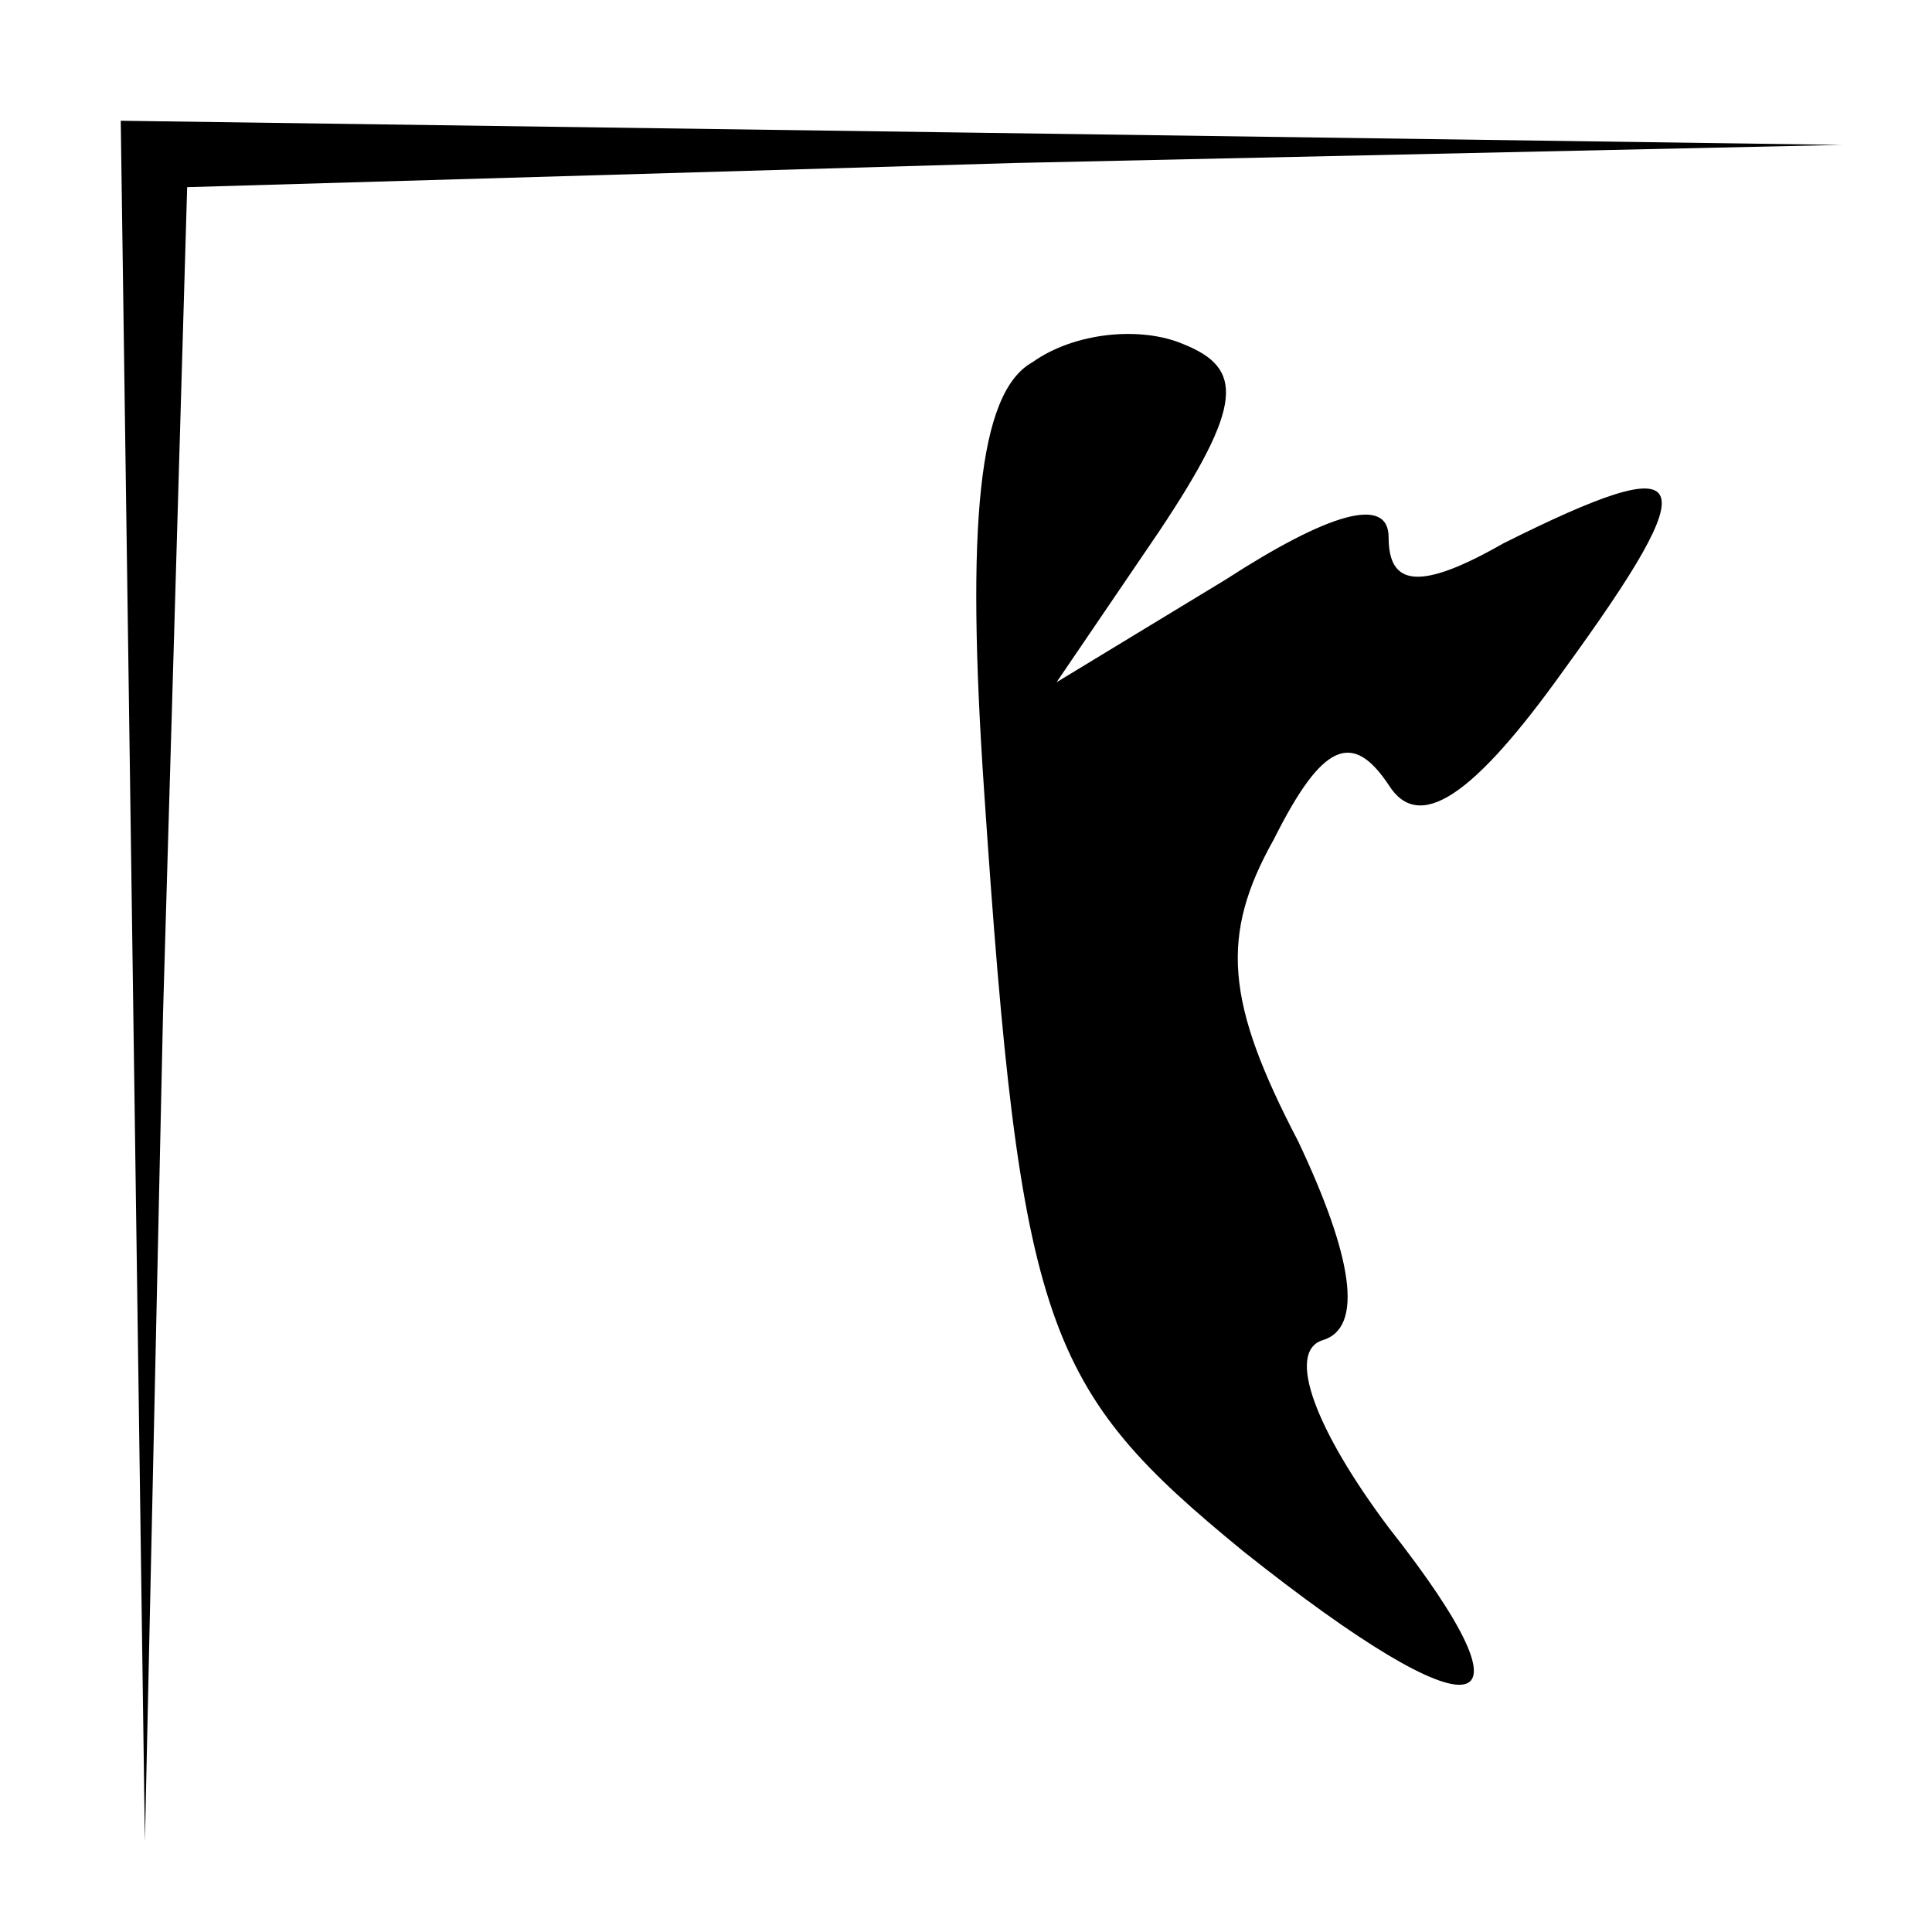 <?xml version="1.0" standalone="no"?>
<!DOCTYPE svg PUBLIC "-//W3C//DTD SVG 20010904//EN"
 "http://www.w3.org/TR/2001/REC-SVG-20010904/DTD/svg10.dtd">
<svg version="1.0" xmlns="http://www.w3.org/2000/svg"
 width="32pt" height="32pt" viewBox="0 0 32 32"
 preserveAspectRatio="xMidYMid meet">
<g transform="translate(0,32) scale(0.1,-0.1)"
fill="#000000" stroke="none">
<path fill="#000000" stroke="none" d="M22 158 l2 -143 3 137 4 137 137 4 137
3 -142 2 -143 2 2 -142z"/>
<path fill="#000000" stroke="none" d="M171 260 c-9 -5 -11 -27 -8 -71 6 -89
10 -99 43 -126 39 -31 50 -29 24 4 -12 16 -17 29 -11 31 7 2 5 14 -4 33 -12
23 -13 34 -4 50 8 16 13 18 19 9 5 -8 14 -2 29 19 24 33 22 37 -10 21 -14 -8
-19 -7 -19 1 0 7 -10 4 -27 -7 l-28 -17 17 25 c14 21 14 27 4 31 -7 3 -18 2
-25 -3z"/>
</g>
</svg>
